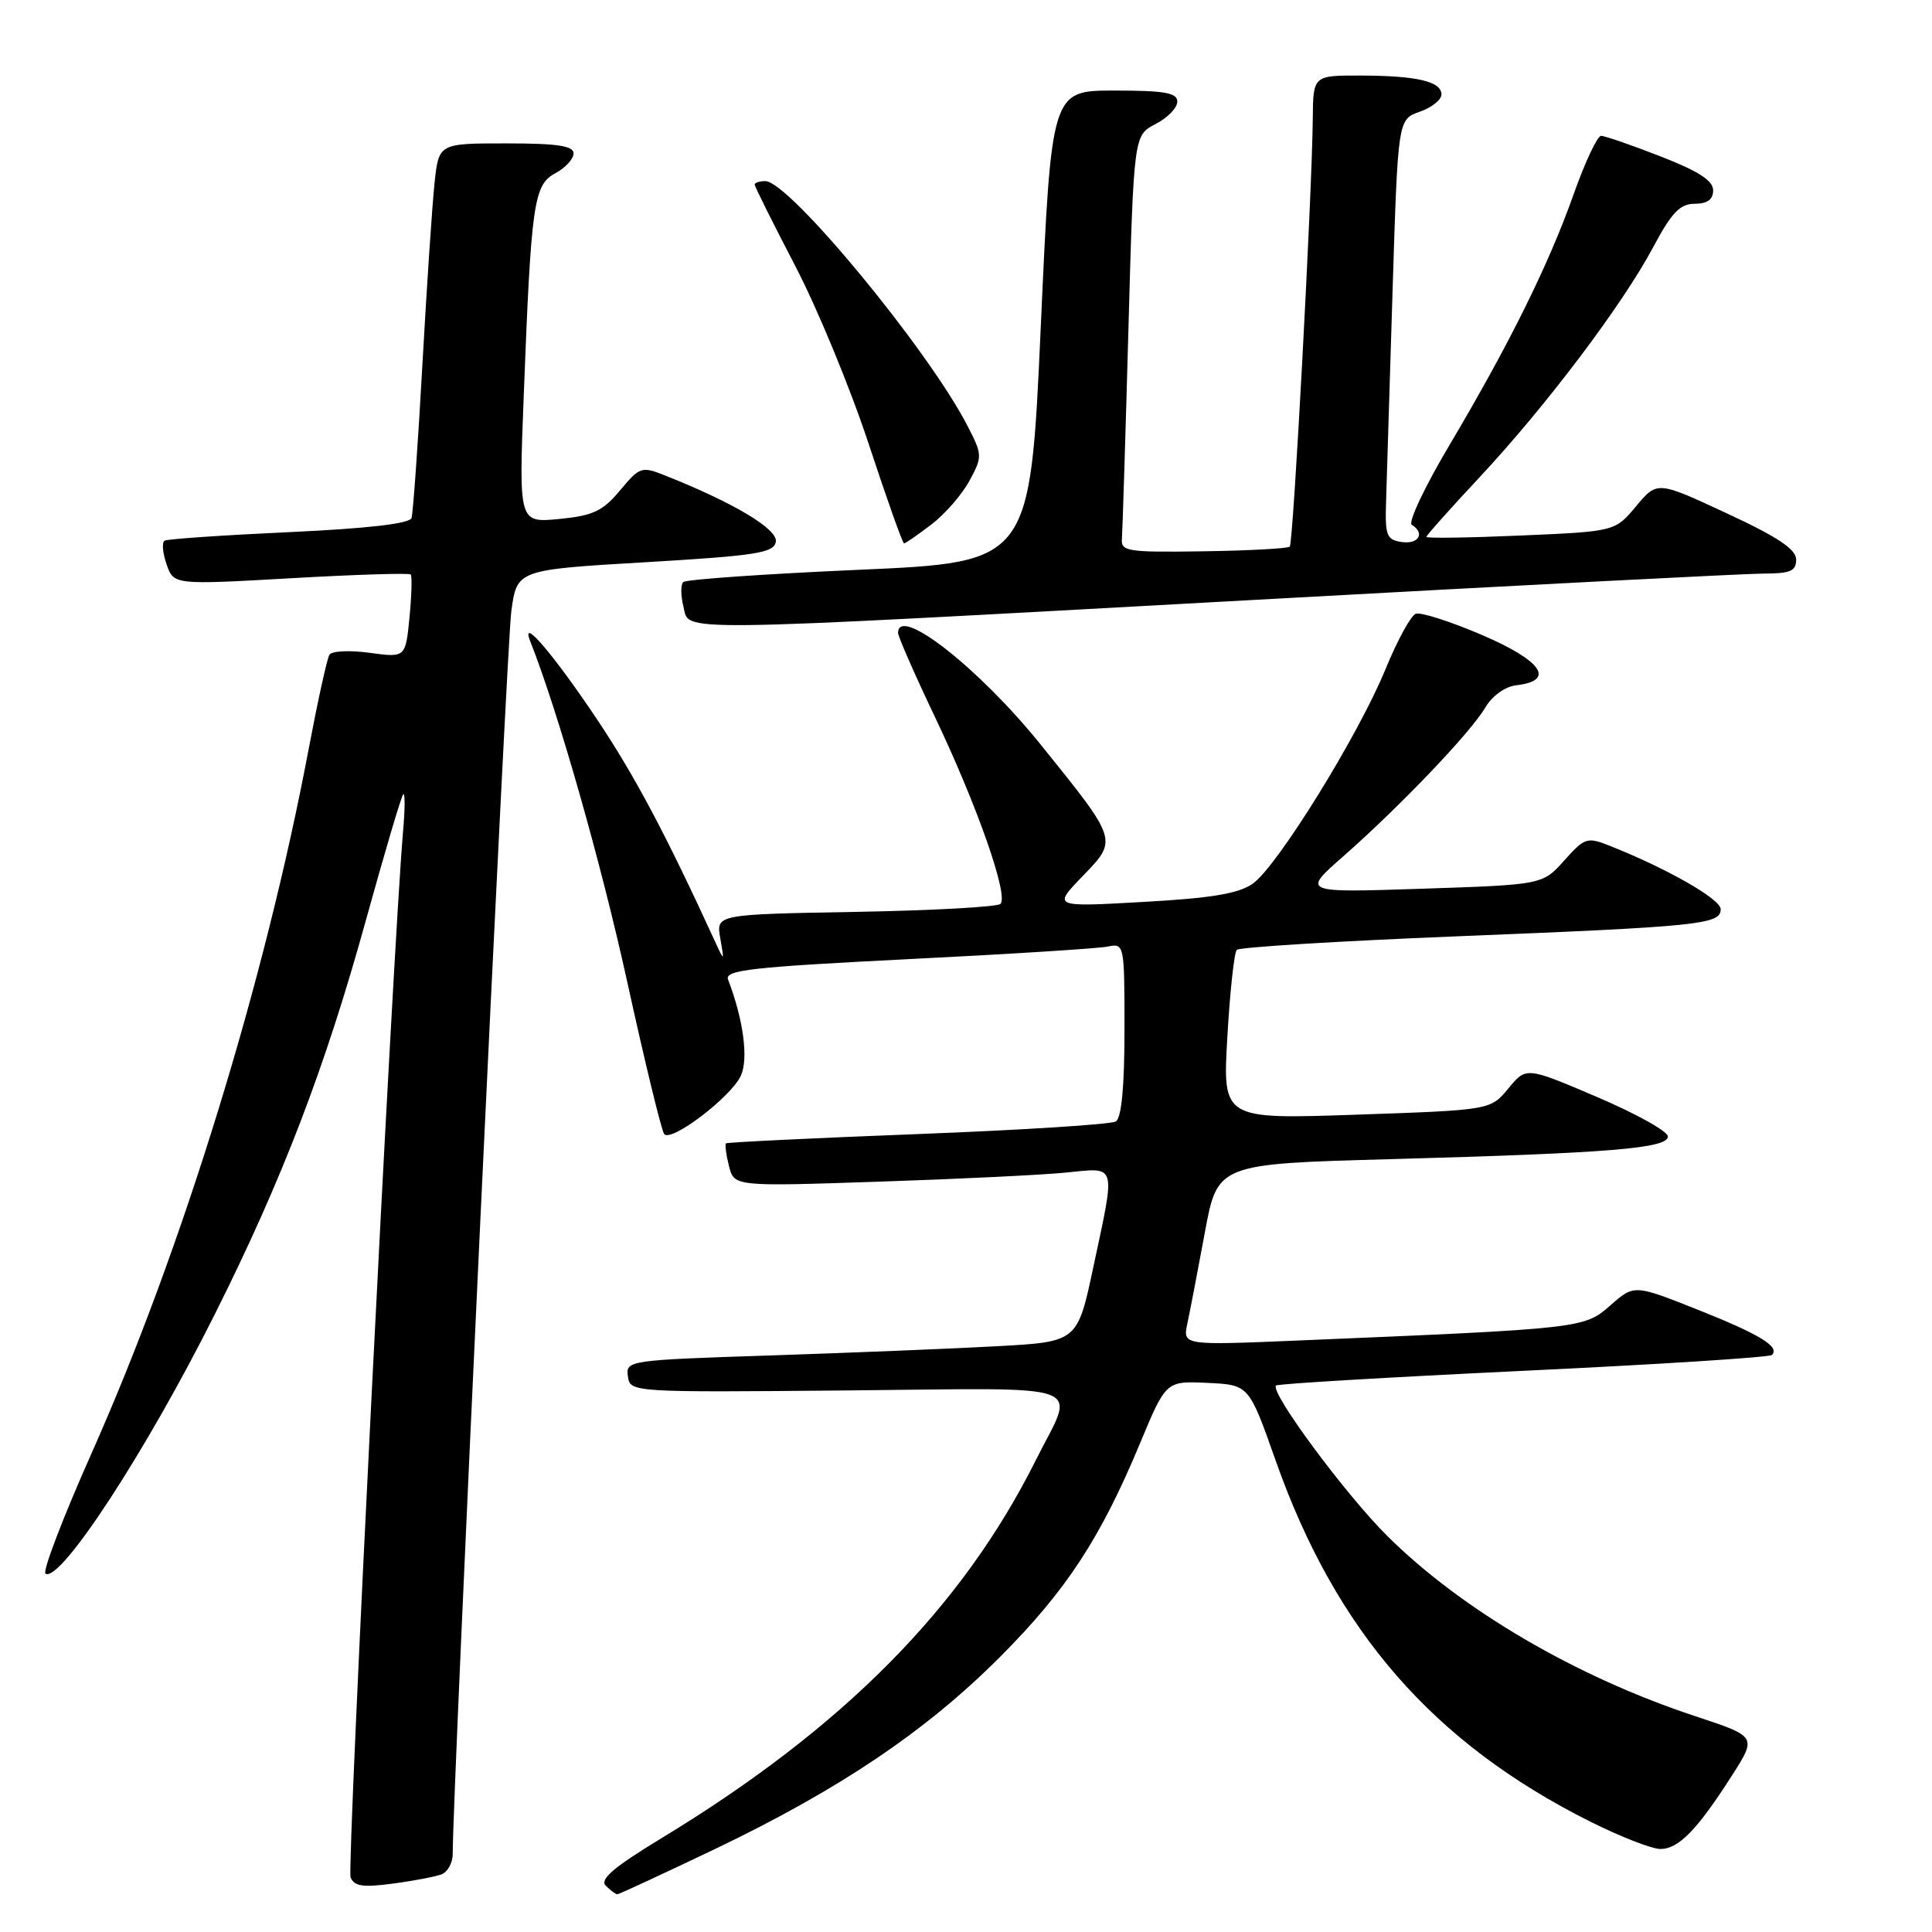 <?xml version="1.0" encoding="UTF-8" standalone="no"?>
<!DOCTYPE svg PUBLIC "-//W3C//DTD SVG 1.1//EN" "http://www.w3.org/Graphics/SVG/1.1/DTD/svg11.dtd" >
<svg xmlns="http://www.w3.org/2000/svg" xmlns:xlink="http://www.w3.org/1999/xlink" version="1.1" viewBox="0 0 256 256">
 <g >
 <path fill="currentColor"
d=" M 94.73 245.01 C 111.23 237.11 122.71 229.38 132.52 219.54 C 141.29 210.75 145.82 203.83 151.07 191.22 C 154.50 182.98 154.50 182.98 160.00 183.24 C 165.49 183.50 165.49 183.50 169.02 193.50 C 177.01 216.16 189.91 230.96 210.73 241.38 C 214.70 243.37 218.88 245.00 220.01 245.00 C 222.42 245.00 224.88 242.48 229.47 235.30 C 232.80 230.10 232.80 230.10 224.65 227.41 C 208.84 222.19 193.68 213.32 183.81 203.51 C 178.26 198.00 168.23 184.43 169.08 183.59 C 169.31 183.36 184.06 182.49 201.86 181.64 C 219.66 180.80 234.48 179.85 234.79 179.54 C 235.88 178.45 233.19 176.81 224.88 173.51 C 216.54 170.20 216.54 170.20 213.38 172.97 C 209.91 176.02 209.74 176.04 172.11 177.62 C 156.72 178.27 156.72 178.27 157.33 175.38 C 157.67 173.80 158.71 168.39 159.64 163.36 C 161.32 154.22 161.32 154.22 184.41 153.59 C 213.43 152.79 221.00 152.16 221.00 150.58 C 221.00 149.91 216.78 147.56 211.62 145.36 C 202.23 141.35 202.23 141.35 199.87 144.22 C 197.50 147.09 197.50 147.09 179.75 147.70 C 162.00 148.31 162.00 148.31 162.63 137.41 C 162.97 131.41 163.54 126.21 163.88 125.86 C 164.22 125.51 177.32 124.70 193.00 124.07 C 225.31 122.77 228.00 122.49 228.00 120.47 C 228.00 119.14 220.93 115.10 213.32 112.08 C 210.30 110.88 209.99 110.98 207.27 114.02 C 204.40 117.23 204.40 117.23 188.45 117.76 C 172.50 118.29 172.50 118.29 178.00 113.46 C 185.41 106.95 194.82 97.11 196.78 93.80 C 197.72 92.20 199.42 90.97 200.93 90.80 C 206.13 90.19 204.34 87.57 196.42 84.16 C 192.21 82.35 188.24 81.08 187.59 81.33 C 186.94 81.58 185.14 84.87 183.60 88.64 C 180.01 97.42 169.25 114.80 166.00 117.09 C 164.12 118.41 160.52 119.01 151.50 119.51 C 139.50 120.19 139.50 120.19 143.43 116.12 C 148.13 111.25 148.19 111.44 137.96 98.74 C 129.76 88.54 119.00 80.11 119.00 83.87 C 119.00 84.35 121.22 89.41 123.94 95.12 C 129.51 106.83 133.66 118.67 132.57 119.77 C 132.17 120.17 123.52 120.65 113.36 120.83 C 94.88 121.16 94.88 121.16 95.44 124.33 C 95.98 127.37 95.96 127.40 94.86 125.00 C 88.18 110.45 84.14 102.85 79.08 95.27 C 73.31 86.66 68.88 81.48 70.27 85.00 C 73.94 94.27 79.62 114.22 83.09 130.00 C 85.44 140.72 87.66 149.85 88.01 150.27 C 88.94 151.40 96.89 145.34 98.17 142.53 C 99.20 140.28 98.50 135.08 96.47 129.79 C 95.99 128.54 99.57 128.14 120.20 127.10 C 133.57 126.44 145.51 125.68 146.75 125.43 C 148.98 124.97 149.00 125.07 149.00 136.42 C 149.00 144.01 148.61 148.12 147.85 148.60 C 147.21 148.99 135.40 149.74 121.60 150.27 C 107.79 150.80 96.37 151.36 96.20 151.50 C 96.04 151.65 96.21 152.99 96.59 154.49 C 97.27 157.22 97.27 157.22 116.39 156.58 C 126.90 156.23 138.09 155.69 141.25 155.37 C 148.06 154.70 147.84 153.96 144.88 167.86 C 142.77 177.80 142.77 177.80 132.13 178.38 C 126.29 178.70 112.81 179.25 102.20 179.60 C 83.23 180.22 82.90 180.27 83.20 182.37 C 83.50 184.49 83.57 184.50 112.32 184.24 C 145.13 183.94 142.51 182.97 137.24 193.50 C 127.45 213.08 111.69 228.99 87.57 243.62 C 81.30 247.43 79.43 249.03 80.27 249.87 C 80.89 250.49 81.58 251.00 81.80 251.00 C 82.02 251.00 87.84 248.30 94.73 245.01 Z  M 58.51 248.36 C 59.33 248.04 59.99 246.82 59.99 245.64 C 59.94 238.25 67.14 85.47 67.75 81.00 C 68.50 75.50 68.50 75.50 85.49 74.50 C 100.22 73.63 102.52 73.27 102.80 71.80 C 103.12 70.14 97.28 66.64 88.19 63.03 C 85.01 61.76 84.79 61.83 82.16 64.98 C 79.86 67.73 78.58 68.33 74.09 68.77 C 68.74 69.28 68.74 69.28 69.40 52.39 C 70.38 26.85 70.72 24.49 73.58 22.96 C 74.91 22.24 76.00 21.06 76.00 20.33 C 76.00 19.32 73.84 19.00 67.07 19.00 C 58.14 19.00 58.14 19.00 57.58 24.25 C 57.27 27.14 56.54 38.05 55.96 48.50 C 55.38 58.95 54.73 68.01 54.53 68.64 C 54.28 69.39 48.70 70.03 38.32 70.51 C 29.62 70.91 22.19 71.42 21.81 71.64 C 21.43 71.86 21.55 73.27 22.07 74.77 C 23.02 77.50 23.02 77.50 38.54 76.62 C 47.08 76.13 54.23 75.91 54.42 76.12 C 54.62 76.33 54.54 78.90 54.26 81.83 C 53.73 87.15 53.73 87.15 48.97 86.50 C 46.36 86.14 43.96 86.25 43.65 86.76 C 43.34 87.26 42.12 92.81 40.93 99.09 C 35.11 130.01 24.18 165.48 12.17 192.48 C 8.36 201.03 5.60 208.25 6.03 208.52 C 8.00 209.73 19.38 192.29 28.46 174.15 C 37.38 156.35 43.09 141.47 48.49 121.91 C 50.96 112.99 53.18 105.48 53.43 105.24 C 53.68 104.99 53.67 107.20 53.41 110.14 C 52.08 125.43 45.96 247.45 46.45 248.74 C 46.91 249.94 48.06 250.12 52.03 249.59 C 54.78 249.23 57.69 248.67 58.51 248.36 Z  M 166.00 79.50 C 200.93 77.57 231.41 76.00 233.75 76.00 C 237.22 76.00 238.00 75.66 238.00 74.15 C 238.00 72.78 235.56 71.15 228.79 68.01 C 219.59 63.73 219.59 63.73 216.79 67.08 C 214.00 70.42 214.00 70.42 201.50 70.96 C 194.62 71.26 189.00 71.34 189.00 71.14 C 189.00 70.95 192.17 67.39 196.05 63.24 C 204.83 53.84 214.99 40.38 219.04 32.78 C 221.50 28.16 222.61 27.00 224.56 27.00 C 226.23 27.00 227.00 26.44 227.00 25.22 C 227.00 23.93 225.04 22.67 220.02 20.72 C 216.18 19.22 212.64 18.00 212.15 18.00 C 211.66 18.00 210.02 21.49 208.51 25.75 C 205.20 35.10 199.95 45.69 192.03 59.03 C 188.79 64.49 186.55 69.22 187.07 69.54 C 188.85 70.64 187.99 72.14 185.75 71.82 C 183.73 71.53 183.52 70.98 183.66 66.50 C 183.74 63.75 184.13 51.22 184.52 38.66 C 185.23 15.82 185.23 15.82 188.11 14.81 C 189.70 14.26 191.00 13.23 191.00 12.52 C 191.00 10.79 187.75 10.03 180.25 10.01 C 174.00 10.00 174.00 10.00 173.95 15.75 C 173.85 25.78 171.37 71.96 170.90 72.43 C 170.66 72.68 165.51 72.96 159.48 73.05 C 149.34 73.20 148.51 73.07 148.66 71.36 C 148.74 70.34 149.13 57.90 149.52 43.72 C 150.23 17.93 150.23 17.93 153.11 16.44 C 154.70 15.62 156.00 14.29 156.00 13.47 C 156.00 12.29 154.34 12.00 147.66 12.00 C 139.32 12.00 139.32 12.00 137.91 43.25 C 136.50 74.50 136.50 74.50 113.83 75.50 C 101.36 76.05 90.87 76.78 90.53 77.13 C 90.18 77.48 90.20 78.94 90.56 80.38 C 91.41 83.76 87.64 83.81 166.00 79.50 Z  M 123.41 69.50 C 125.21 68.13 127.48 65.52 128.46 63.70 C 130.19 60.50 130.18 60.27 128.21 56.45 C 122.99 46.31 104.56 24.00 101.41 24.00 C 100.63 24.00 100.00 24.21 100.00 24.46 C 100.00 24.71 102.41 29.55 105.36 35.21 C 108.31 40.87 112.68 51.46 115.08 58.75 C 117.48 66.04 119.60 72.00 119.79 72.00 C 119.98 72.00 121.61 70.88 123.41 69.50 Z "/>
</g>
</svg>